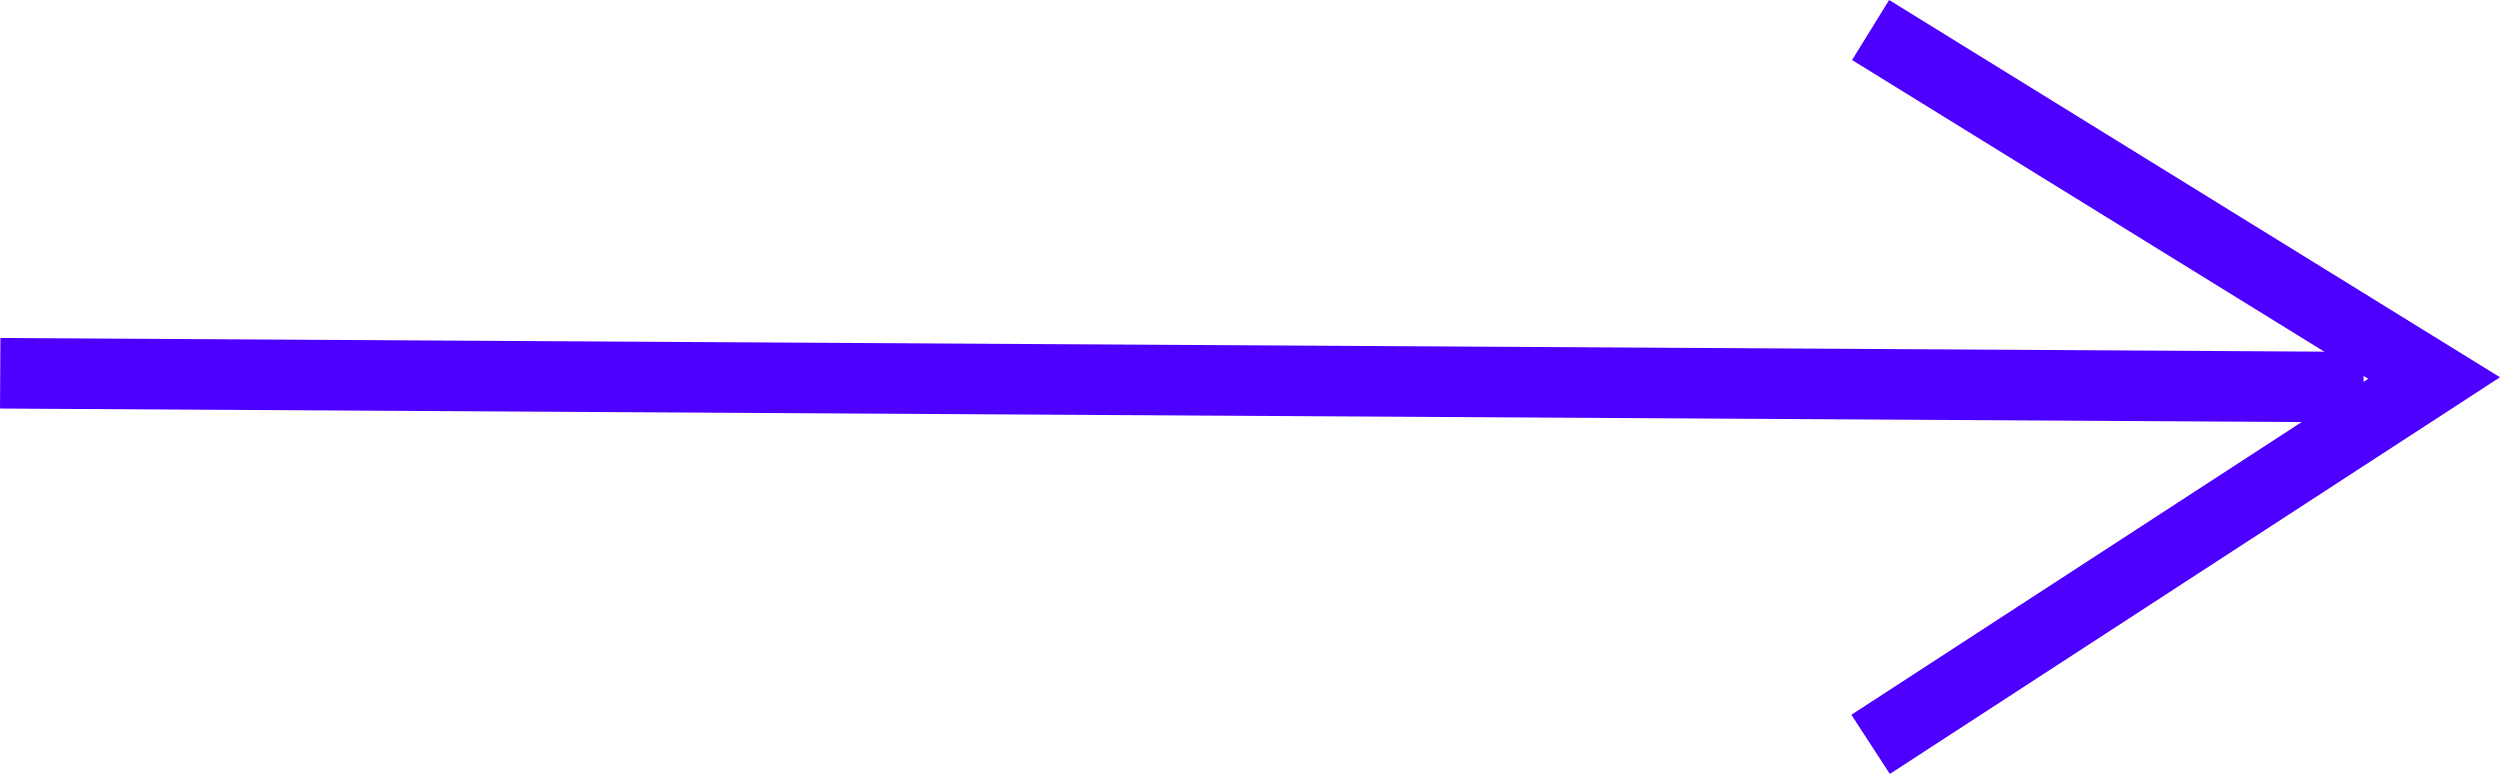 <svg xmlns="http://www.w3.org/2000/svg" width="70.874" height="21.94" viewBox="0 0 70.874 21.94"><defs><style>.a{fill:none;stroke:#4d00ff;stroke-width:2px;}</style></defs><g transform="translate(-1527.364 -4461.506)"><line class="a" x2="67" y2="0.394" transform="translate(1527.37 4472.088)"/><path class="a" d="M1580.5,4456.393l15.975,9.866-15.975,10.385" transform="translate(-0.105 5.964)"/></g></svg>